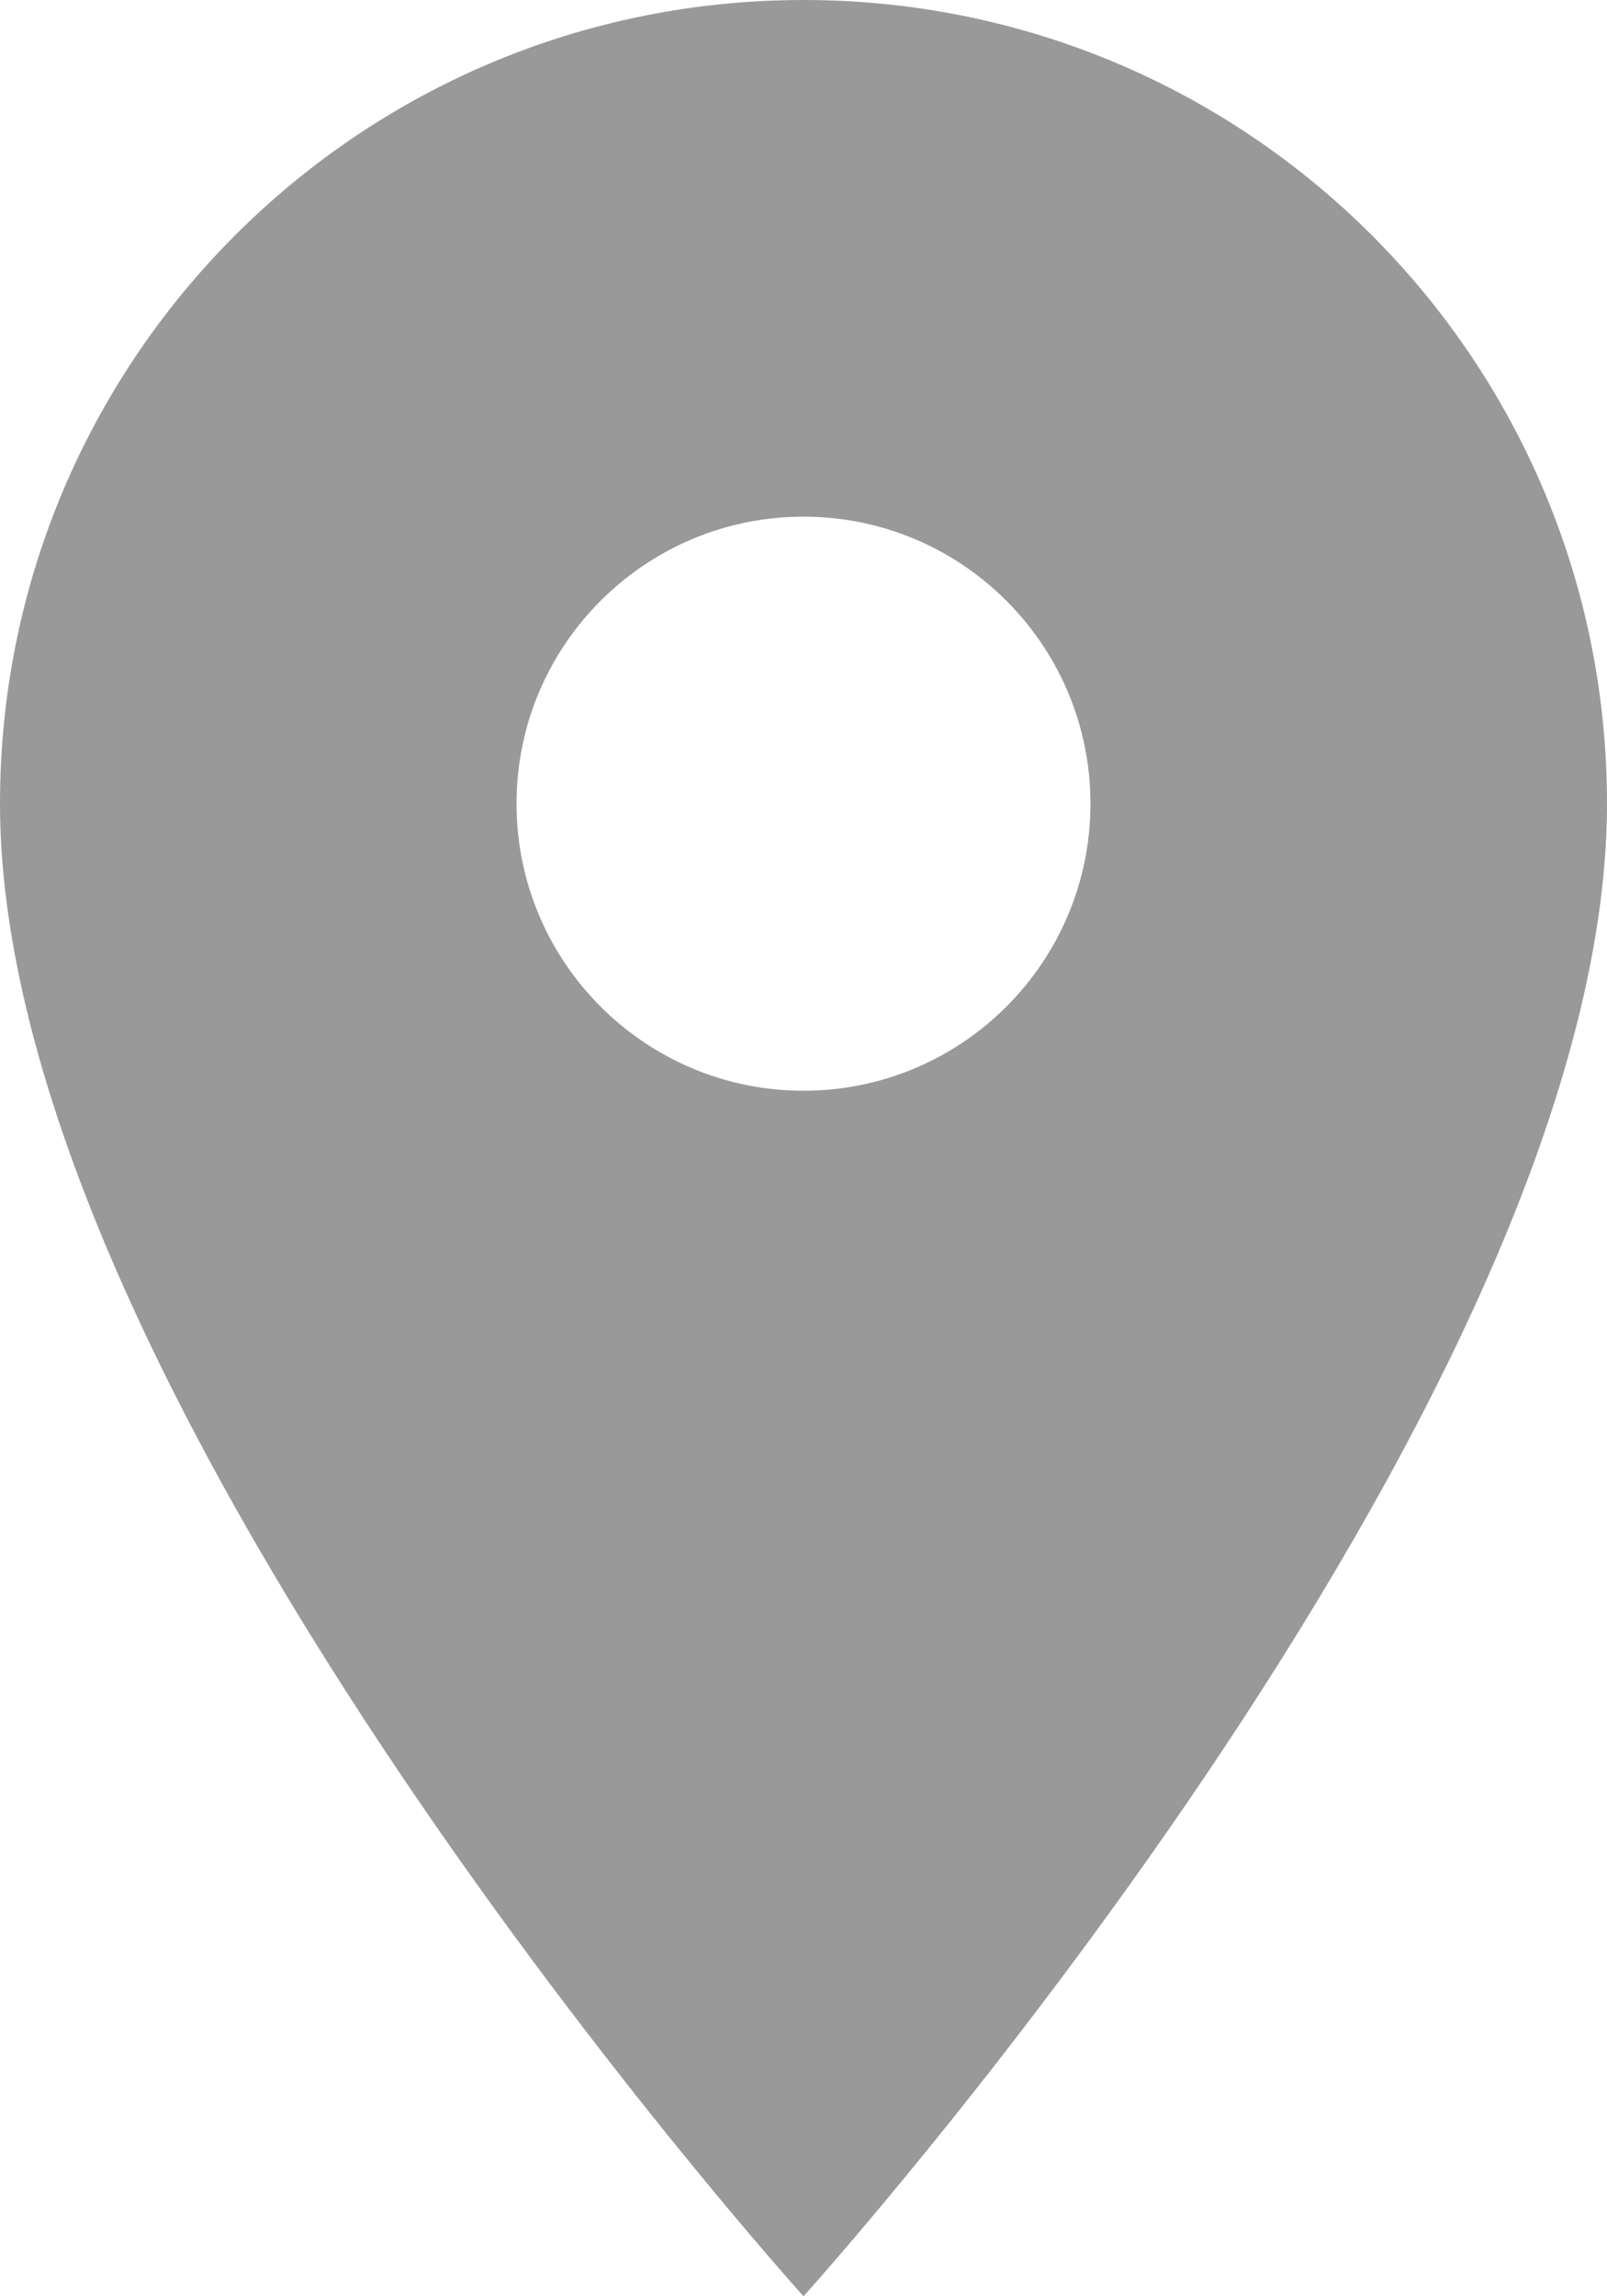 <svg xmlns="http://www.w3.org/2000/svg" width="14px" height="20px" viewBox="5 2 14 20">
<path fill="#999999" d="M12,2C8.13,2,5,5.13,5,9c0,5.25,7,13,7,13s7-7.75,7-13C19,5.13,15.87,2,12,2z M12,11.5c-1.38,0-2.5-1.12-2.5-2.5
	s1.12-2.5,2.5-2.5s2.5,1.12,2.5,2.5S13.38,11.5,12,11.5z"/>
</svg>